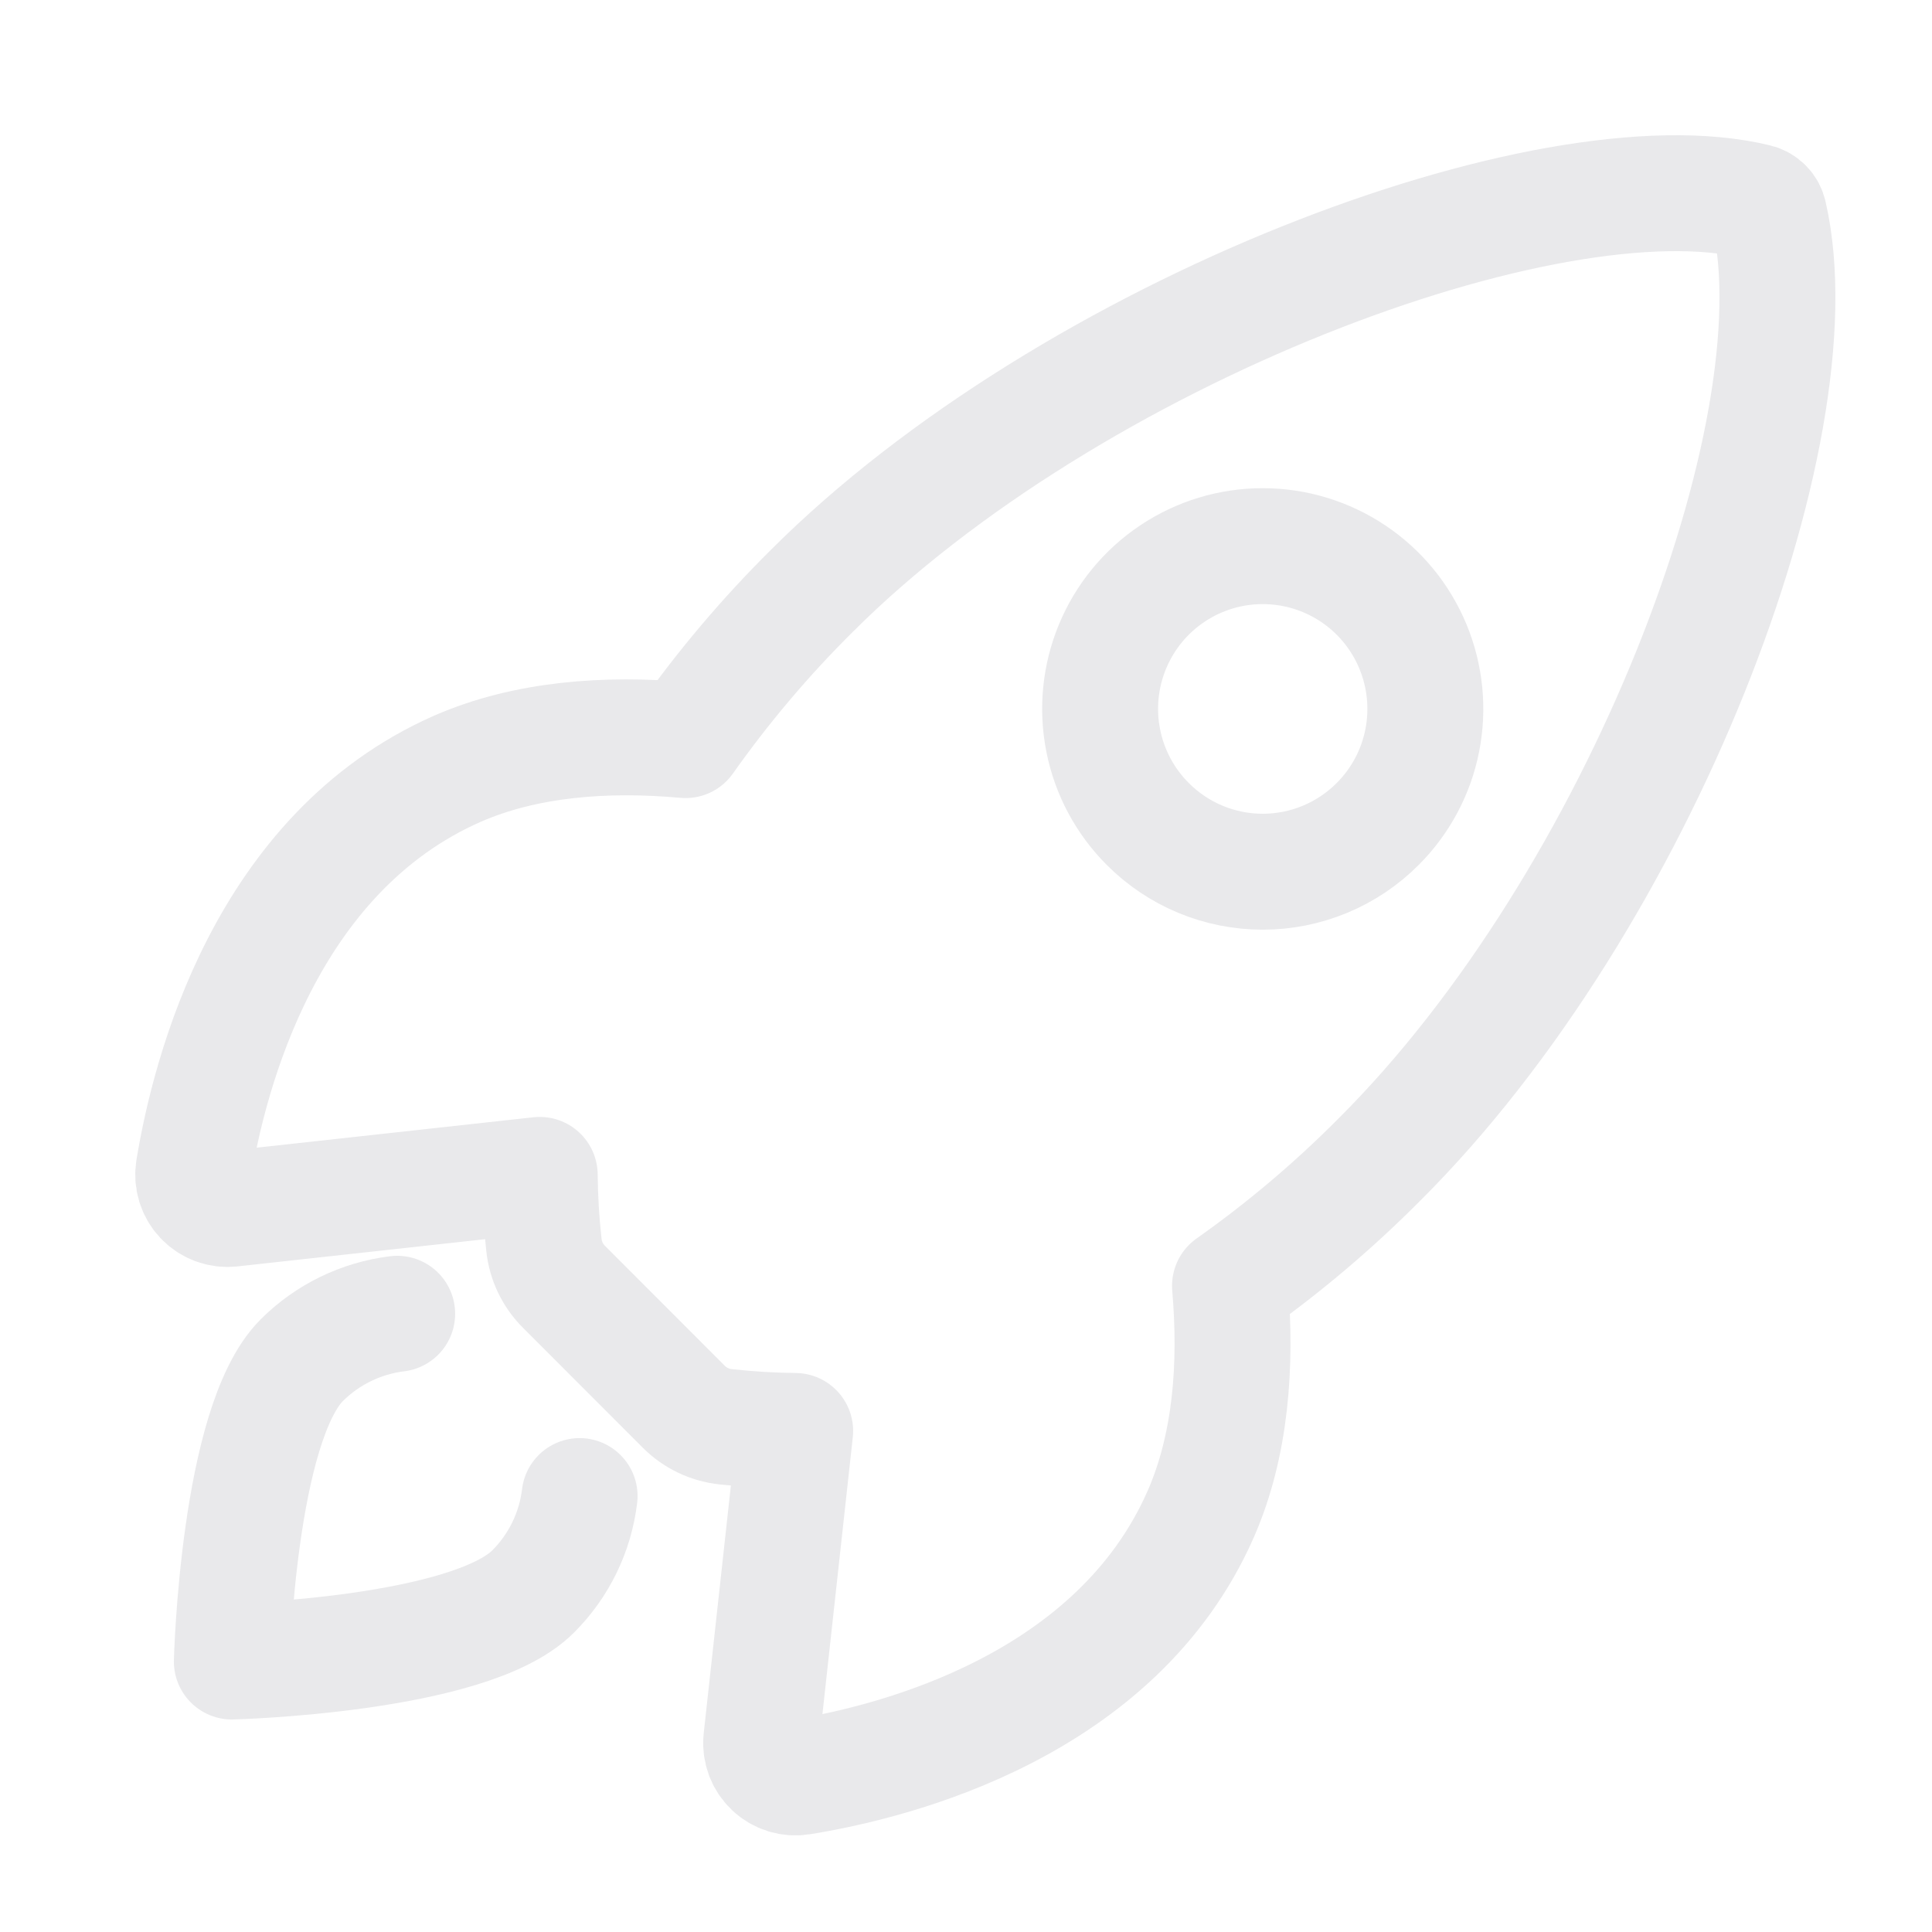 <svg xmlns="http://www.w3.org/2000/svg" width="50" height="50" viewBox="0 0 50 50" fill="none">
    <path d="M45.784 5.556C45.767 5.475 45.728 5.4 45.67 5.341C45.612 5.282 45.539 5.24 45.459 5.221C40.099 3.909 27.718 8.584 21.003 15.299C19.806 16.487 18.715 17.777 17.742 19.154C15.672 18.967 13.602 19.125 11.84 19.894C6.863 22.084 5.416 27.803 5.012 30.258C4.99 30.393 4.999 30.531 5.039 30.661C5.079 30.791 5.148 30.911 5.241 31.01C5.335 31.109 5.45 31.185 5.577 31.233C5.705 31.28 5.842 31.298 5.977 31.284L13.968 30.406C13.973 31.009 14.009 31.612 14.076 32.211C14.118 32.626 14.303 33.013 14.598 33.305L17.692 36.402C17.985 36.698 18.372 36.883 18.786 36.925C19.382 36.991 19.98 37.027 20.579 37.033L19.703 45.023C19.689 45.158 19.707 45.295 19.754 45.423C19.802 45.55 19.878 45.665 19.977 45.758C20.076 45.852 20.195 45.921 20.325 45.961C20.455 46.001 20.593 46.01 20.727 45.989C23.181 45.594 28.907 44.145 31.083 39.166C31.852 37.4 32.009 35.339 31.832 33.278C33.212 32.304 34.504 31.212 35.694 30.014C42.434 23.306 47.075 11.187 45.784 5.556ZM29.704 21.324C29.115 20.735 28.714 19.985 28.552 19.168C28.389 18.351 28.473 17.504 28.791 16.734C29.11 15.964 29.649 15.306 30.341 14.844C31.033 14.381 31.847 14.134 32.679 14.134C33.512 14.134 34.325 14.381 35.018 14.844C35.71 15.306 36.249 15.964 36.568 16.734C36.886 17.504 36.969 18.351 36.807 19.168C36.645 19.985 36.244 20.735 35.655 21.324C35.264 21.716 34.801 22.027 34.29 22.239C33.779 22.451 33.232 22.56 32.679 22.56C32.127 22.56 31.579 22.451 31.069 22.239C30.558 22.027 30.094 21.716 29.704 21.324Z" stroke="#E9E9EB" stroke-width="3" stroke-linecap="round" stroke-linejoin="round"/>
    <path d="M10.279 34C9.344 34.115 8.475 34.538 7.808 35.204C6.157 36.861 6 43 6 43C6 43 12.143 42.843 13.795 41.19C14.463 40.525 14.888 39.654 15 38.718" stroke="#E9E9EB" stroke-width="3" stroke-linecap="round" stroke-linejoin="round"/>
</svg>